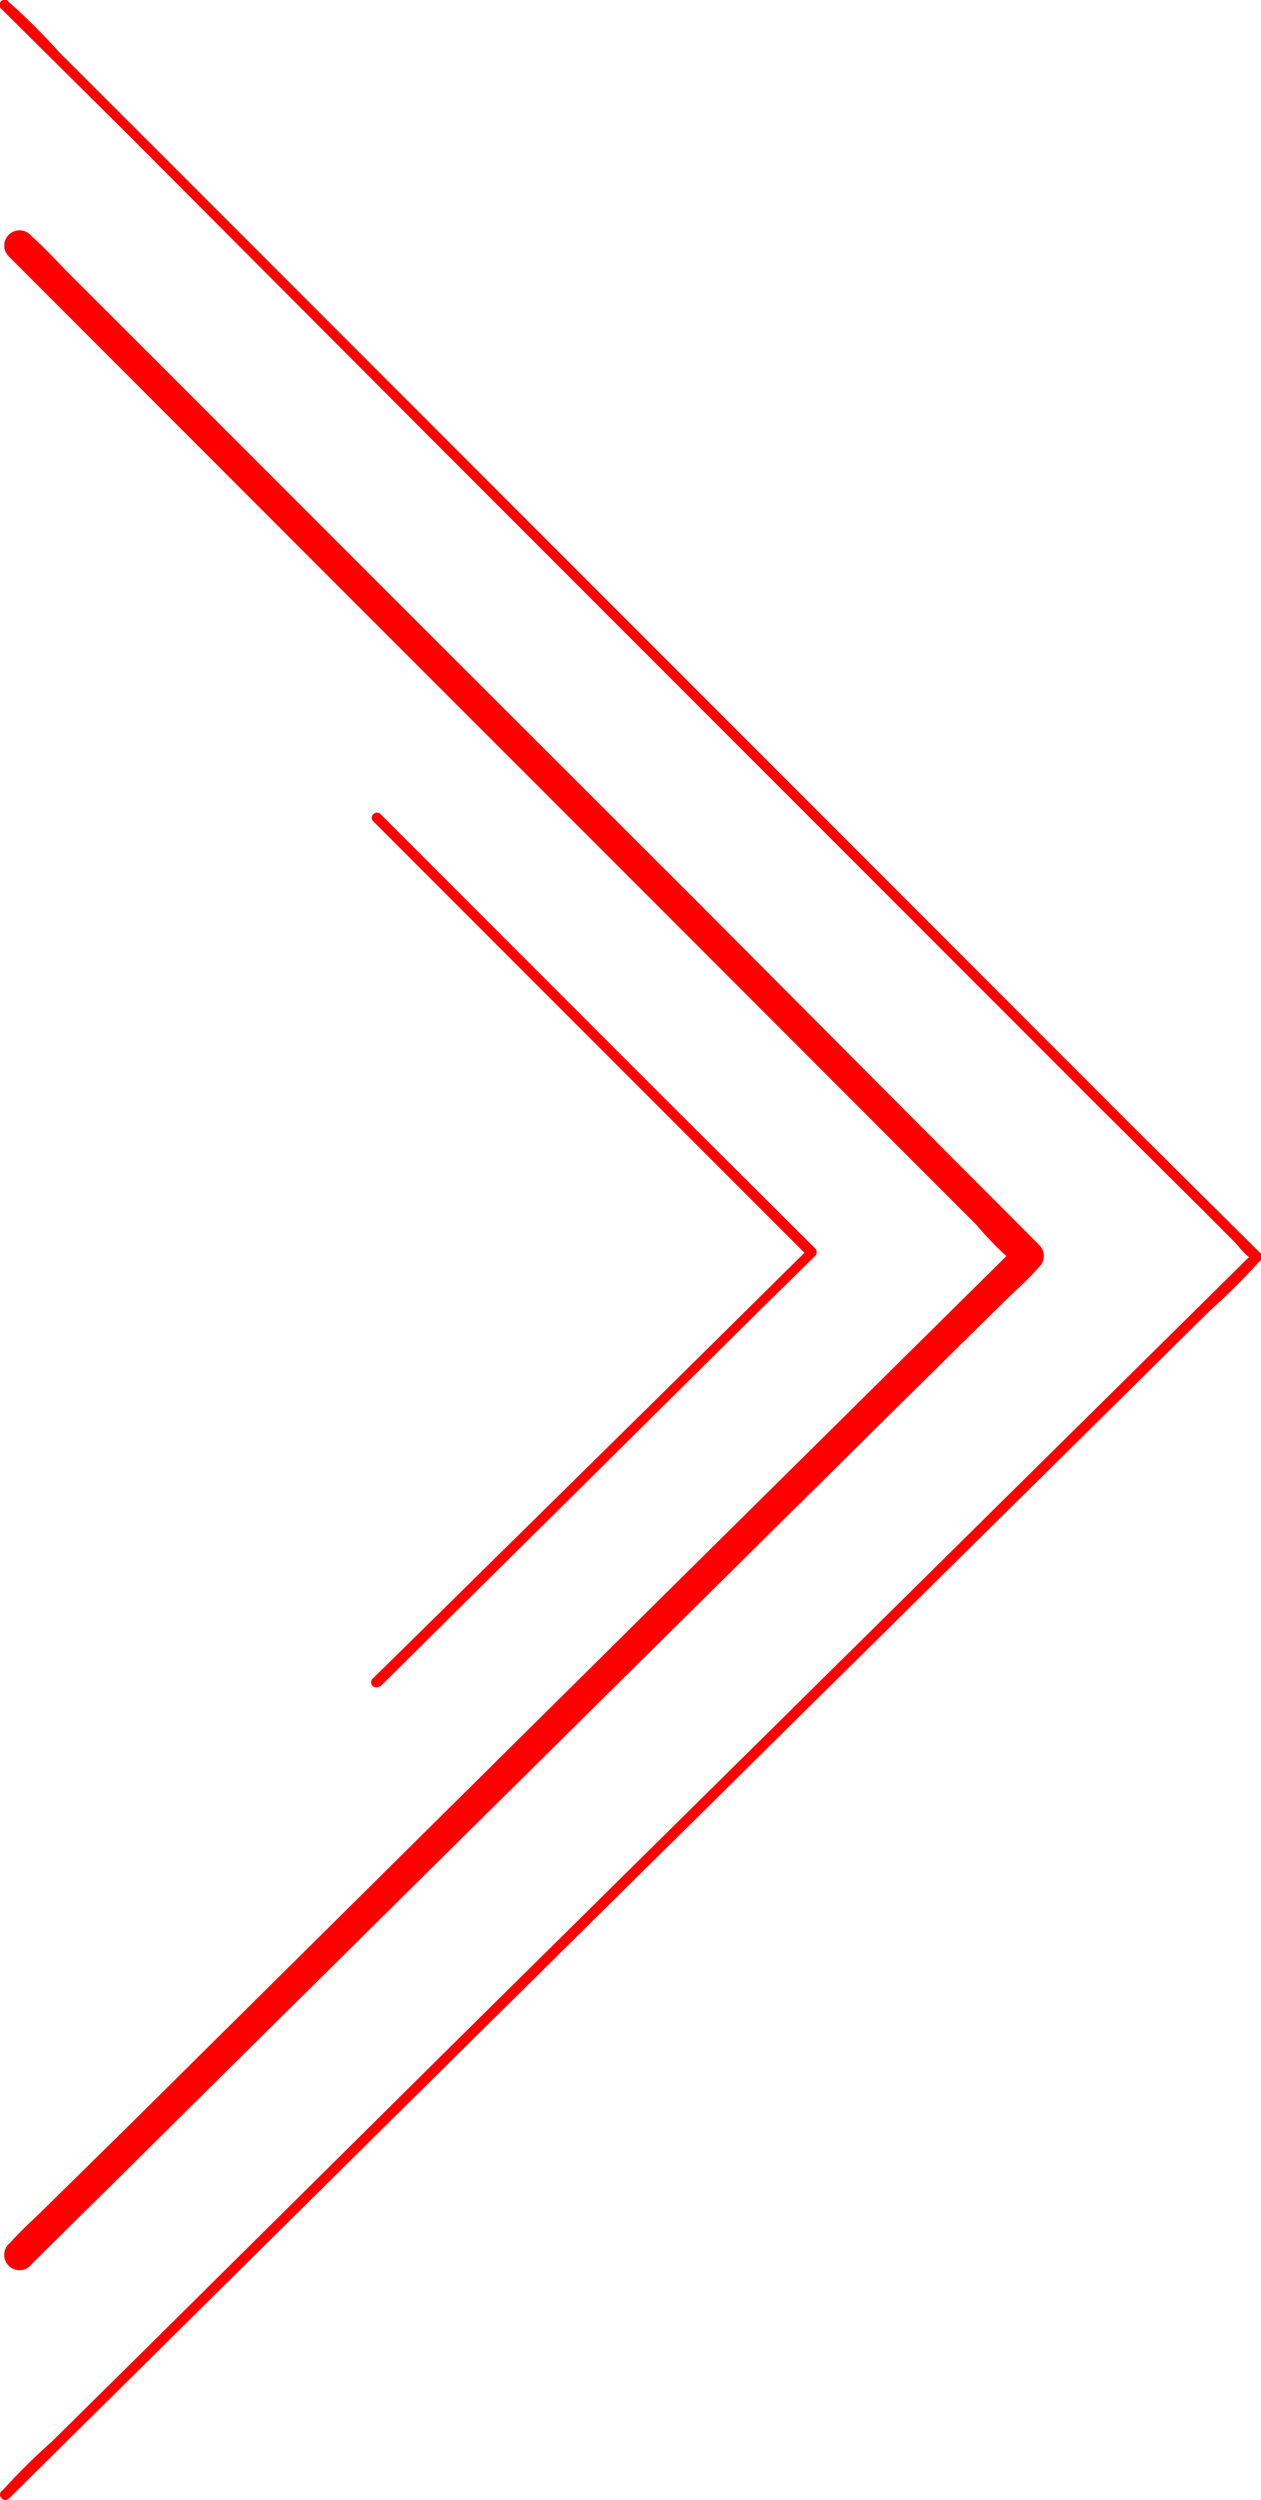 <svg id="Layer_1" data-name="Layer 1" xmlns="http://www.w3.org/2000/svg" viewBox="0 0 92.69 183.65"><style>
    path {
        fill: red;
    }
</style><path d="M55.88,174.58l7.39-7.31L81,149.72l21.36-21.13,18.56-18.36,6.09-6c1-1,2-1.86,2.92-2.88l.12-.13a1.13,1.13,0,0,0,0-1.59l-7.37-7.38L105,74.5,83.53,53.06,65,34.53l-6.07-6.06c-1-1-1.89-2-2.93-2.93l-.12-.12A1.12,1.12,0,0,0,54.29,27l7.38,7.38L79.39,52.11l21.44,21.43,18.52,18.53,6.07,6.07a23.85,23.85,0,0,0,2.93,2.93.68.68,0,0,1,.12.12V99.6l-7.39,7.31-17.74,17.55L82,145.6,63.43,164l-6.1,6c-1,1-2,1.87-2.92,2.89l-.12.12a1.12,1.12,0,0,0,1.59,1.59Z" transform="translate(-53.65 -8.17)"/><path d="M54.29,191.72l9.21-9.11,21.9-21.67L112,134.66l23-22.72,7.59-7.5a47.17,47.17,0,0,0,3.55-3.52,1.29,1.29,0,0,1,.17-.16.39.39,0,0,0,0-.53L137,91,115.12,69.11,88.55,42.54l-23-23L58,12a46.51,46.51,0,0,0-3.58-3.58c-.06,0-.11-.11-.17-.17-.34-.34-.87.19-.53.54L63,18,84.88,39.93,111.45,66.5l23,23L142,97l2.35,2.35c.33.34.8,1,1.23,1.24.06,0,.12.11.17.16v-.53l-9.21,9.1L114.6,131,88,157.28,65.07,180l-7.59,7.5A47.17,47.17,0,0,0,53.93,191a1.29,1.29,0,0,1-.17.16c-.34.34.19.88.53.54Z" transform="translate(-53.65 -8.17)"/><path d="M81.6,132.05l10.82-10.71,17.16-17,4-3.93a.39.39,0,0,0,0-.53L102.78,89.13l-17.2-17.2-4-4a.38.38,0,0,0-.53.53L91.85,79.26l17.2,17.2,4,4v-.53l-10.83,10.7L85,127.59l-4,3.93a.38.38,0,0,0,.53.53Z" transform="translate(-53.65 -8.17)"/></svg>